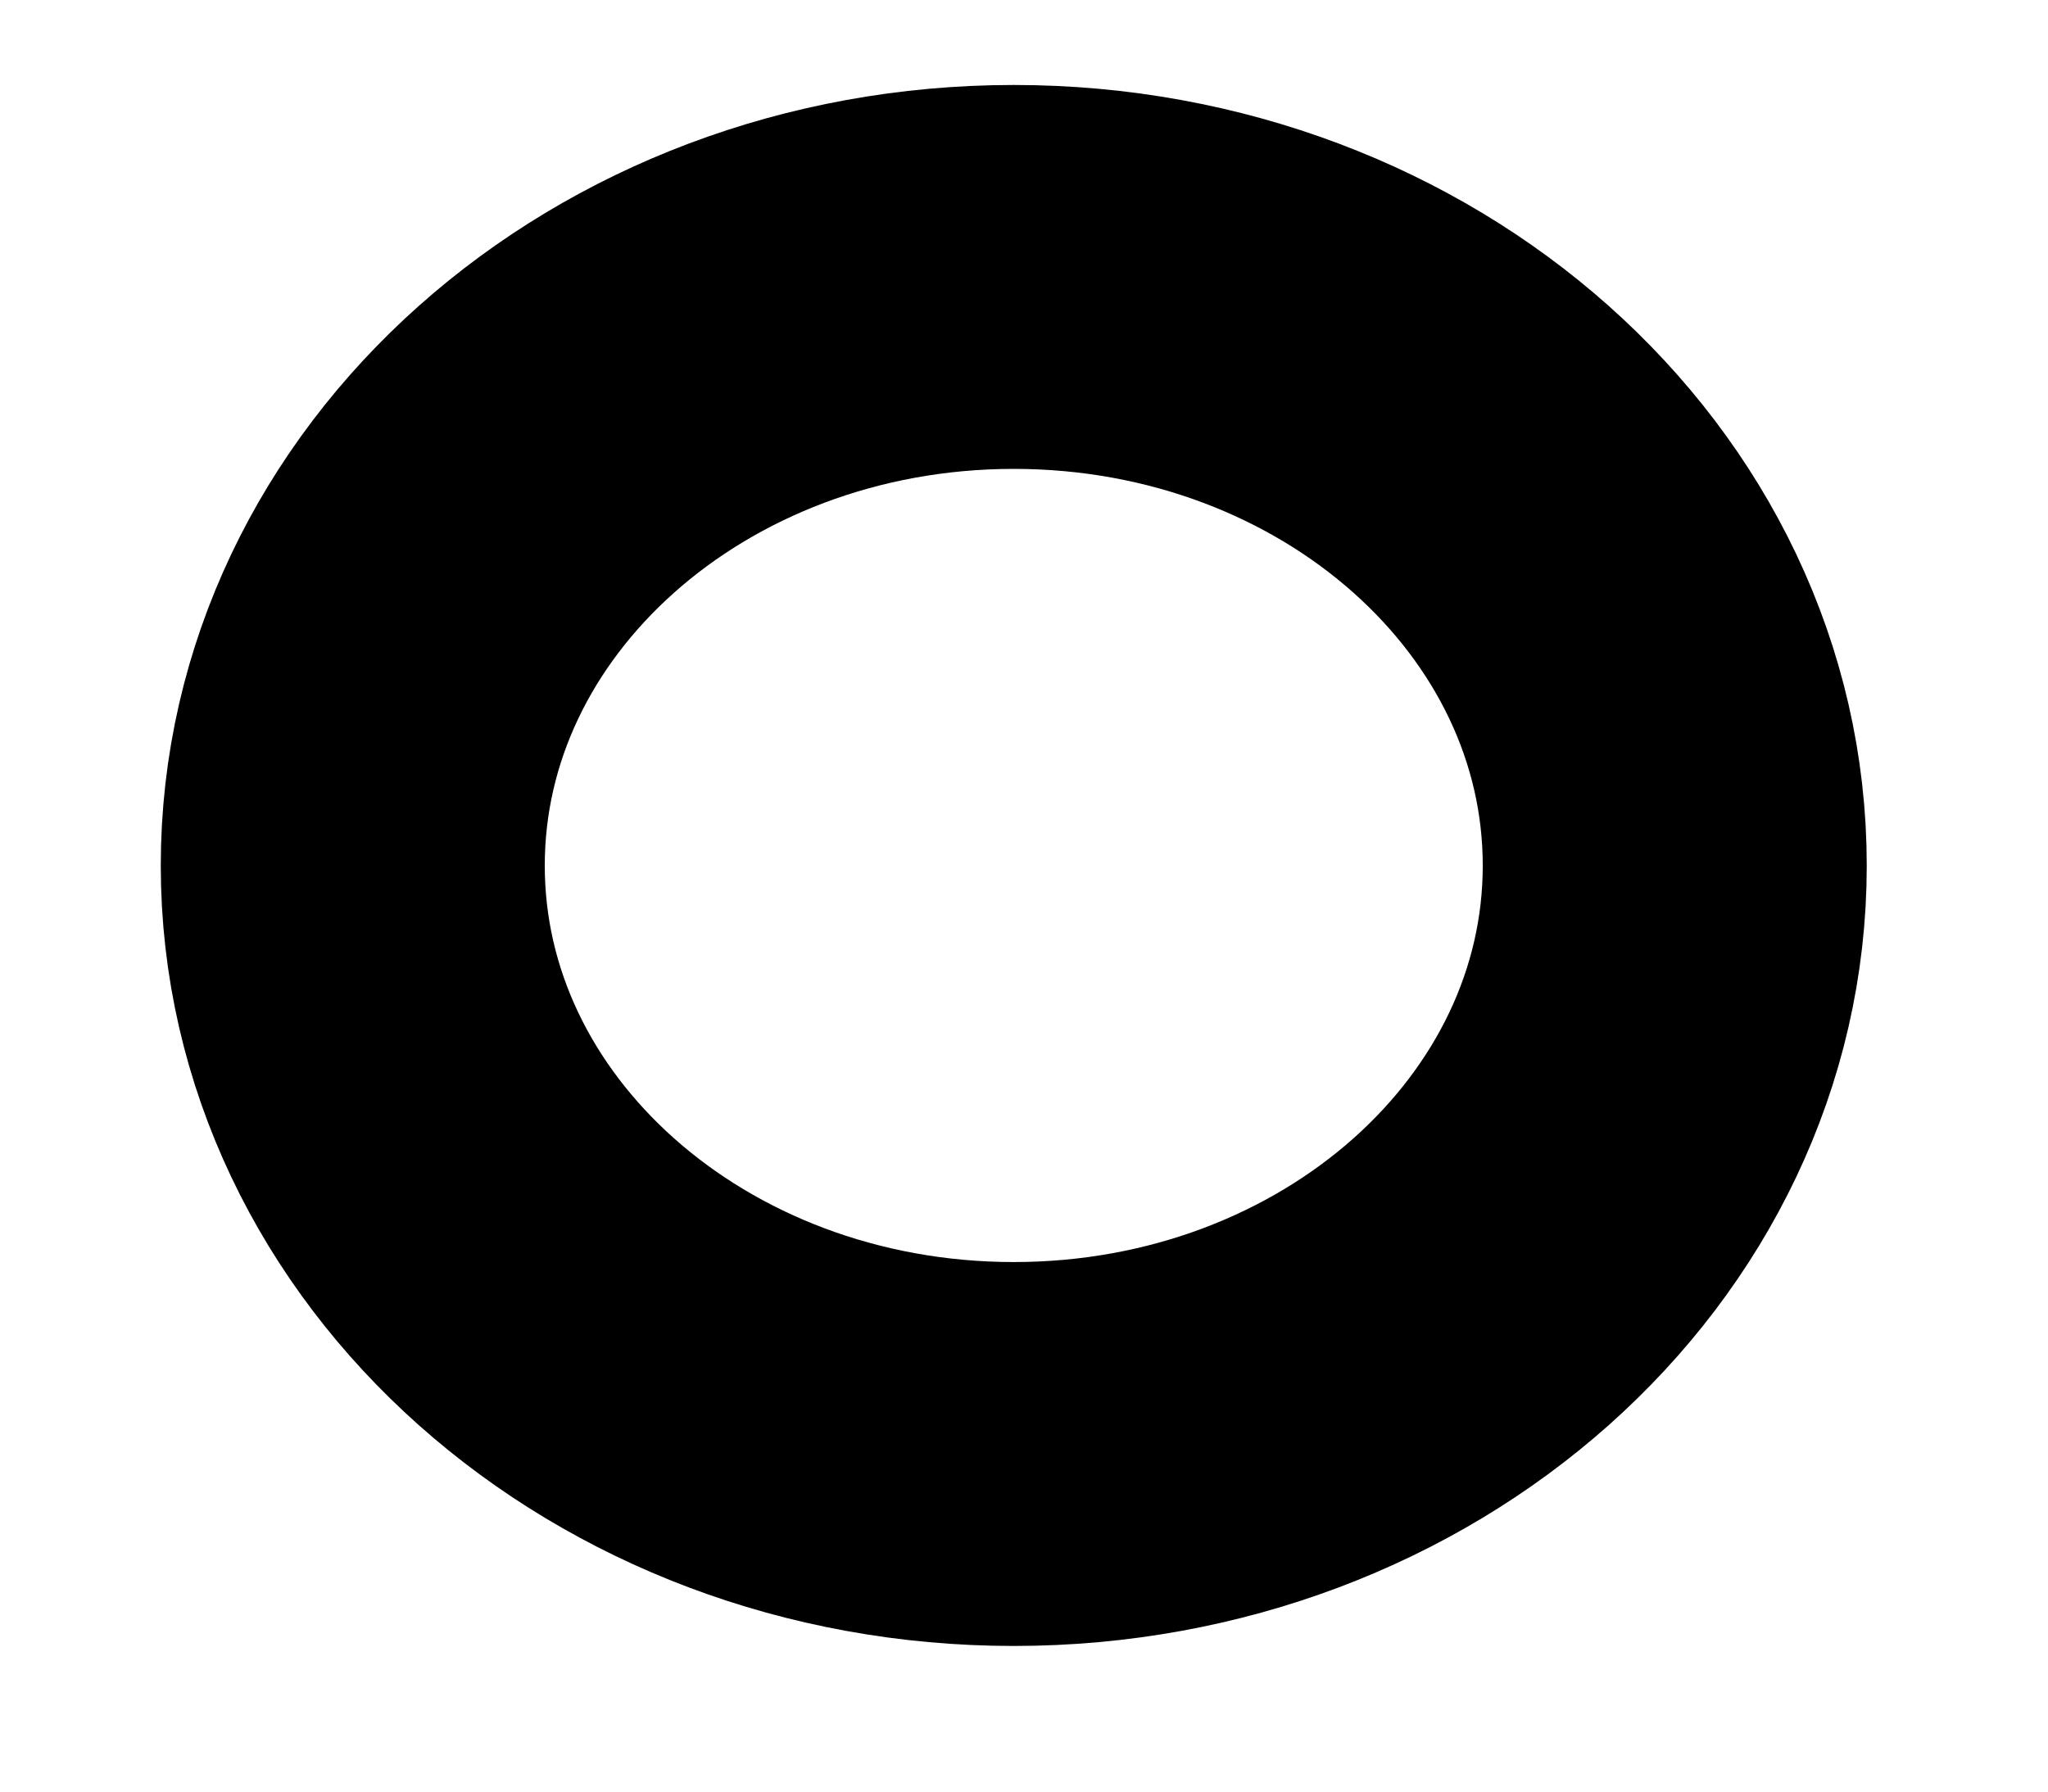 <svg width="8" height="7" viewBox="0 0 8 7" fill="none" xmlns="http://www.w3.org/2000/svg">
<path d="M6.542 3.382C6.542 2.112 5.386 1.082 3.96 1.082C2.534 1.082 1.378 2.112 1.378 3.382C1.378 4.652 2.534 5.681 3.96 5.681C5.386 5.681 6.542 4.652 6.542 3.382Z" stroke="black" stroke-width="1.5" stroke-miterlimit="10" stroke-linecap="round" stroke-linejoin="round"/>
</svg>
